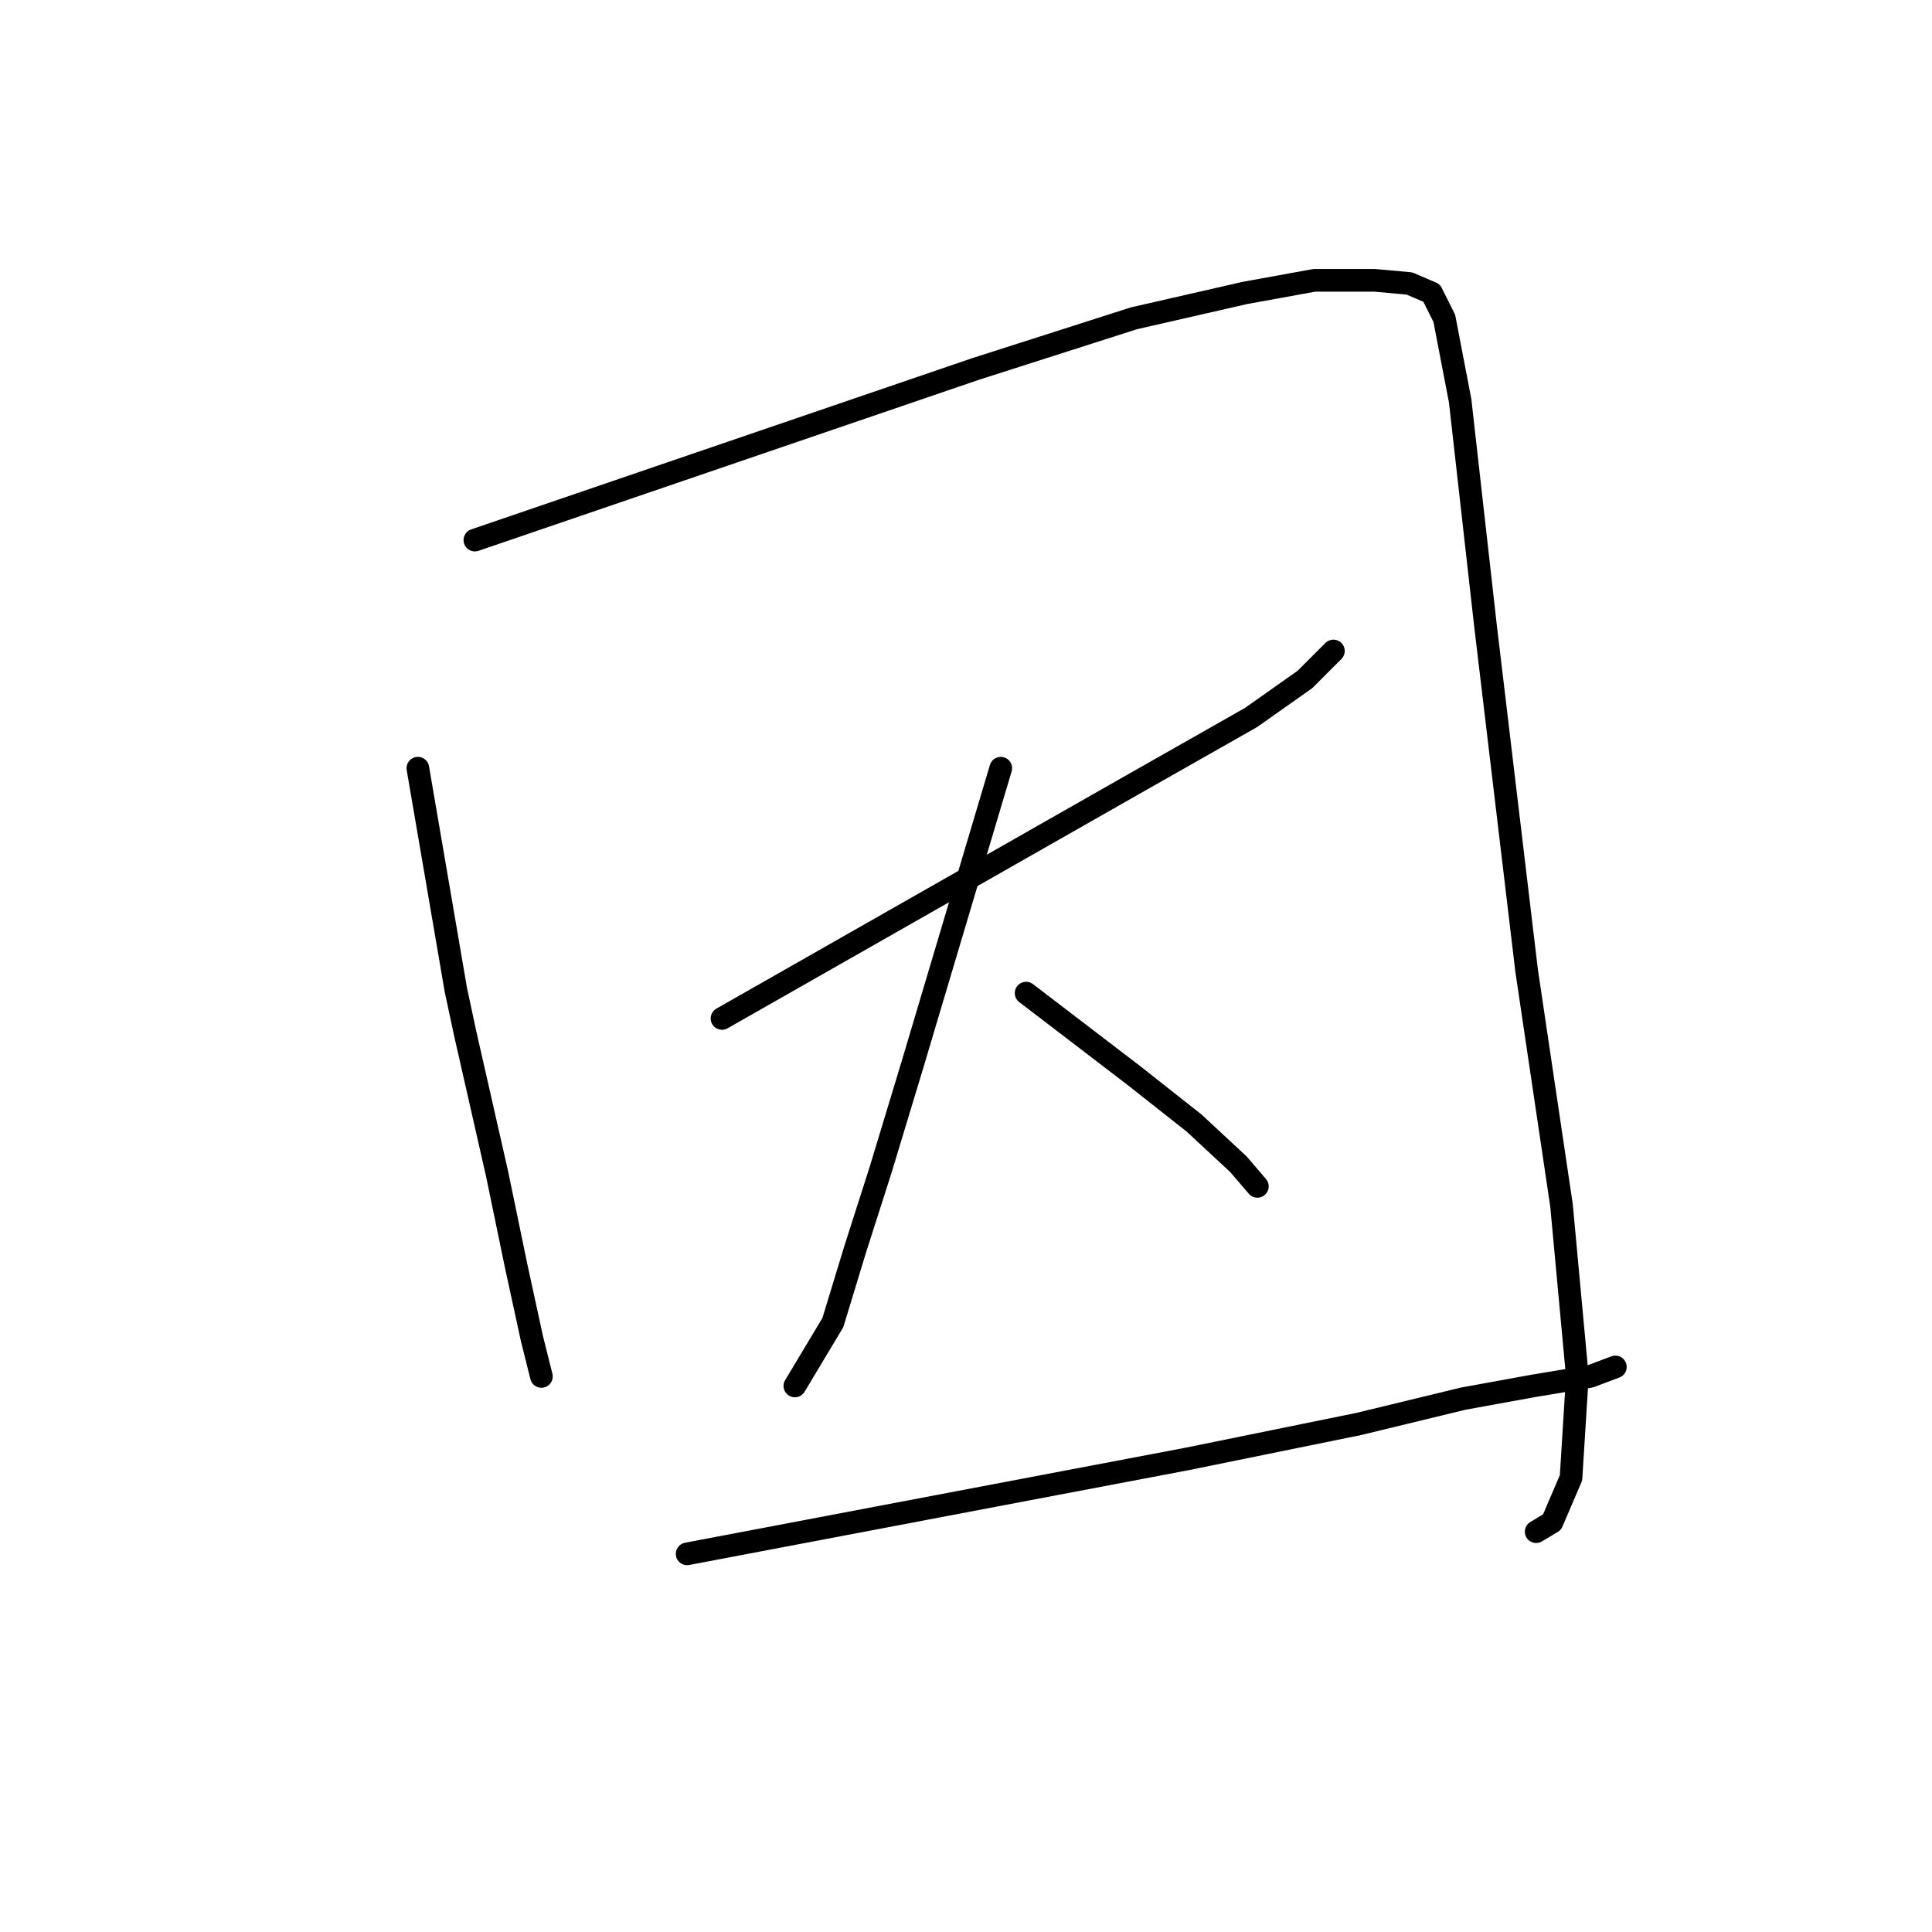 <?xml version="1.0" standalone="no"?>
    <svg width="256" height="256" xmlns="http://www.w3.org/2000/svg" version="1.1">
    <polyline stroke="black" stroke-width="3" stroke-linecap="round" fill="transparent" stroke-linejoin="round" points="55.368 101.789 57.886 116.481 60.405 131.173 61.664 137.05 65.862 155.521 68.381 167.694 70.48 177.349 71.739 182.387 71.739 182.387 " />
        <polyline stroke="black" stroke-width="3" stroke-linecap="round" fill="transparent" stroke-linejoin="round" points="62.924 71.565 96.086 60.231 129.249 48.897 150.238 42.18 164.93 38.822 174.166 37.143 182.141 37.143 186.759 37.563 189.697 38.822 191.377 42.18 193.475 53.094 196.834 82.899 202.291 128.655 206.908 159.719 209.007 182.387 208.168 195.82 205.649 201.697 203.55 202.956 203.55 202.956 " />
        <polyline stroke="black" stroke-width="3" stroke-linecap="round" fill="transparent" stroke-linejoin="round" points="95.667 134.951 122.952 119.42 150.238 103.888 165.77 95.072 172.906 90.035 176.684 86.257 176.684 86.257 " />
        <polyline stroke="black" stroke-width="3" stroke-linecap="round" fill="transparent" stroke-linejoin="round" points="132.607 101.789 126.73 121.519 120.853 141.248 116.656 155.101 113.297 165.595 110.359 175.25 105.322 183.646 105.322 183.646 " />
        <polyline stroke="black" stroke-width="3" stroke-linecap="round" fill="transparent" stroke-linejoin="round" points="135.966 131.593 143.102 137.05 150.238 142.508 158.214 148.804 164.091 154.261 166.609 157.2 166.609 157.2 " />
        <polyline stroke="black" stroke-width="3" stroke-linecap="round" fill="transparent" stroke-linejoin="round" points="91.049 205.894 124.212 199.598 157.374 193.301 180.042 188.683 193.895 185.325 203.13 183.646 210.686 182.387 214.045 181.127 214.045 181.127 " />
        </svg>
